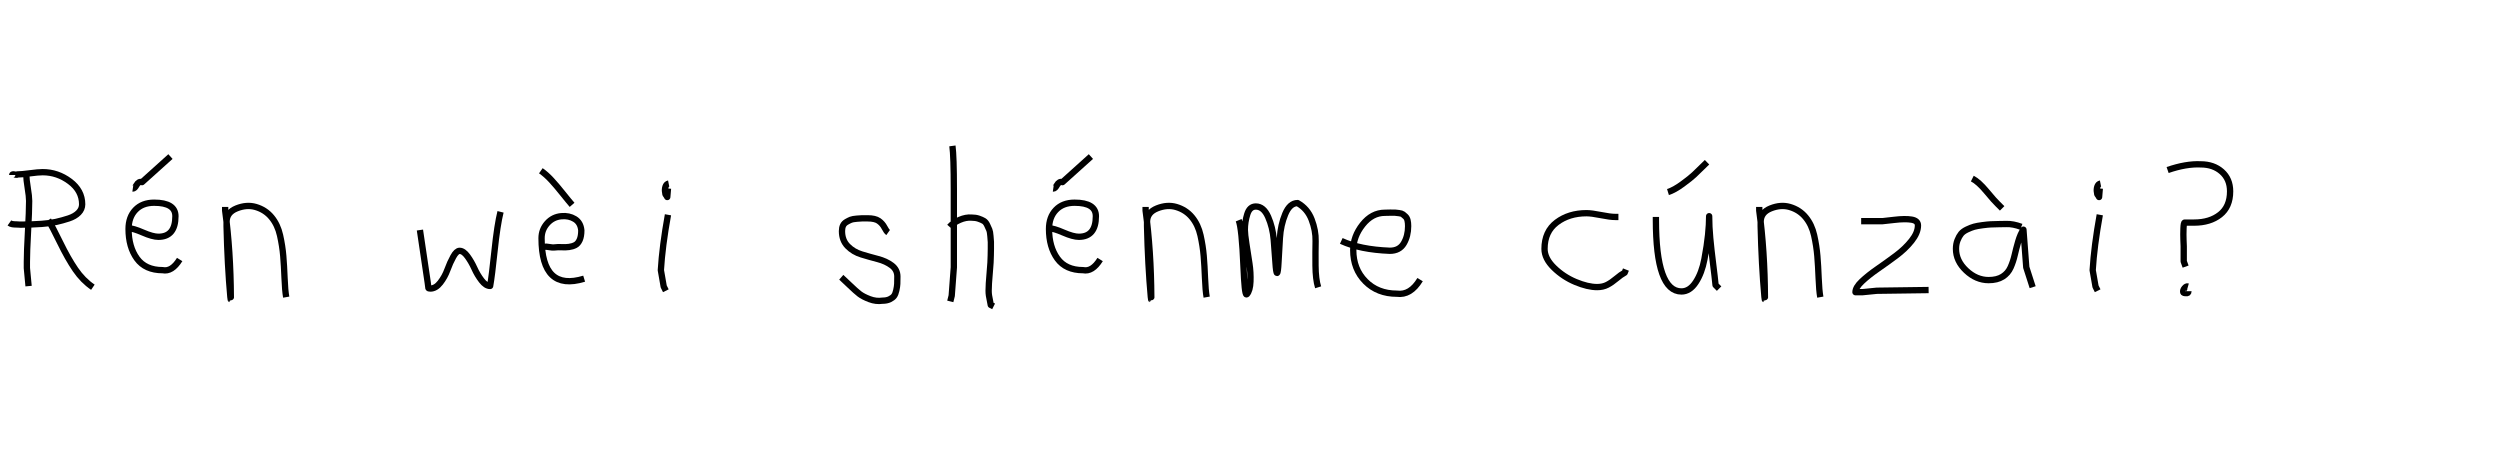 <?xml version="1.0" encoding="utf-8" standalone="no"?>
<!DOCTYPE svg PUBLIC "-//W3C//DTD SVG 1.1//EN"
  "http://www.w3.org/Graphics/SVG/1.1/DTD/svg11.dtd">
<svg xmlns:xlink="http://www.w3.org/1999/xlink" width="396pt" height="72pt" viewBox="0 0 396 72" xmlns="http://www.w3.org/2000/svg" version="1.1">
 <defs>
  <style type="text/css">*{stroke-linejoin: round; stroke-linecap: butt}</style>
 </defs>
 <g id="figure_1">
  <g id="patch_1">
   <path d="M 0 72 
L 396 72 
L 396 0 
L 0 0 
L 0 72 
z
" style="fill: none"/>
  </g>
  <g id="axes_1">
   <g id="patch_2">
    <path d="M 7.653 34.867 
Q 8.308 35.909 9.529 38.426 
Q 10.75 40.942 11.942 42.684 
Q 13.133 44.426 14.711 45.498 
M 1.936 27.72 
Q 1.936 27.601 2.129 27.616 
Q 2.323 27.631 2.487 27.675 
Q 2.65 27.72 2.74 27.631 
Q 3.395 27.631 4.735 27.452 
Q 6.075 27.273 6.76 27.273 
Q 9.113 27.273 11.063 28.733 
Q 13.014 30.192 13.014 32.366 
Q 13.014 33.11 12.448 33.691 
Q 11.882 34.271 10.884 34.599 
Q 9.887 34.927 8.889 35.15 
Q 7.892 35.373 6.596 35.463 
Q 5.301 35.552 4.631 35.567 
Q 3.961 35.582 3.186 35.582 
Q 3.038 35.552 2.635 35.552 
Q 2.233 35.552 1.965 35.507 
Q 1.697 35.463 1.489 35.314 
M 4.169 27.273 
L 4.169 27.72 
Q 4.169 28.405 4.392 29.76 
Q 4.616 31.115 4.616 31.83 
Q 4.616 33.438 4.437 36.654 
Q 4.258 39.87 4.258 41.478 
L 4.258 42.461 
L 4.526 45.32 
" clip-path="url(#p74db0f2d3e)" style="fill: none; stroke: #000000; stroke-linejoin: miter"/>
   </g>
  </g>
  <g id="axes_2">
   <g id="patch_3">
    <path d="M 21.038 29.859 
Q 21.301 29.897 21.638 29.297 
Q 21.976 28.697 22.5 28.847 
L 26.999 24.798 
M 20.139 36.157 
L 20.364 36.157 
Q 21.076 36.157 22.632 36.832 
Q 24.188 37.507 25.087 37.507 
Q 27.787 37.507 27.787 34.245 
Q 27.787 32.109 24.412 32.109 
Q 22.538 32.109 21.451 33.252 
Q 20.364 34.395 20.364 36.27 
Q 20.364 39.119 21.694 40.956 
Q 23.025 42.793 25.762 42.793 
Q 27.224 43.093 28.461 41.106 
" clip-path="url(#pa797c006e2)" style="fill: none; stroke: #000000; stroke-linejoin: miter"/>
   </g>
  </g>
  <g id="axes_3">
   <g id="patch_4">
    <path d="M 35.664 32.783 
L 35.664 33.346 
Q 36.526 39.719 36.564 47.067 
Q 36.564 47.817 36.489 47.029 
Q 36.039 42.081 35.889 35.82 
L 35.889 35.145 
Q 35.889 33.646 37.482 33.008 
Q 39.075 32.371 40.5 32.783 
Q 42.037 33.233 43.012 34.414 
Q 43.987 35.595 44.361 37.282 
Q 44.736 38.969 44.868 40.544 
Q 44.999 42.118 45.074 44.068 
Q 45.149 46.017 45.336 47.067 
" clip-path="url(#p1d37fe42c7)" style="fill: none; stroke: #000000; stroke-linejoin: miter"/>
   </g>
  </g>
  <g id="axes_4"/>
  <g id="axes_5">
   <g id="patch_5">
    <path d="M 66.516 36.438 
L 67.752 44.778 
Q 67.855 45.567 67.855 45.602 
Q 67.855 45.705 68.164 45.705 
Q 69.022 45.705 69.742 44.778 
Q 70.463 43.851 70.875 42.719 
Q 71.287 41.586 71.802 40.659 
Q 72.317 39.733 72.797 39.733 
Q 73.415 39.733 74.05 40.608 
Q 74.685 41.483 75.148 42.513 
Q 75.611 43.542 76.281 44.418 
Q 76.95 45.293 77.636 45.293 
Q 77.911 43.783 78.34 39.698 
Q 78.769 35.614 79.284 33.555 
" clip-path="url(#p414001ca48)" style="fill: none; stroke: #000000; stroke-linejoin: miter"/>
   </g>
  </g>
  <g id="axes_6">
   <g id="patch_6">
    <path d="M 85.67 27.047 
Q 86.532 27.647 87.357 28.547 
Q 88.182 29.447 89.137 30.646 
Q 90.093 31.846 90.618 32.446 
M 86.007 39.082 
L 86.232 39.082 
Q 86.494 39.044 87.019 39.138 
Q 87.544 39.232 87.807 39.194 
Q 88.406 39.119 88.988 39.157 
Q 89.569 39.194 90.131 39.119 
Q 90.693 39.044 91.124 38.819 
Q 91.556 38.594 91.818 38.013 
Q 92.08 37.432 92.08 36.495 
Q 91.968 35.258 91.049 34.695 
Q 90.131 34.133 88.931 34.245 
Q 87.582 34.358 86.682 35.37 
Q 85.782 36.382 85.782 37.732 
Q 85.782 46.205 92.53 44.143 
" clip-path="url(#p092a0dca77)" style="fill: none; stroke: #000000; stroke-linejoin: miter"/>
   </g>
  </g>
  <g id="axes_7">
   <g id="patch_7">
    <path d="M 105.919 29.072 
Q 105.544 29.147 105.412 29.578 
Q 105.281 30.009 105.356 30.421 
Q 105.356 30.571 105.394 30.703 
Q 105.431 30.834 105.487 30.89 
Q 105.544 30.946 105.6 31.04 
Q 105.656 31.134 105.694 31.209 
L 105.806 29.859 
M 105.806 34.02 
Q 104.906 39.007 104.681 42.793 
L 105.131 45.38 
L 105.469 46.055 
" clip-path="url(#p55ce760206)" style="fill: none; stroke: #000000; stroke-linejoin: miter"/>
   </g>
  </g>
  <g id="axes_8"/>
  <g id="axes_9">
   <g id="patch_8">
    <path d="M 133.257 43.918 
Q 133.557 44.18 134.57 45.155 
Q 135.582 46.13 136.144 46.561 
Q 136.707 46.992 137.737 47.386 
Q 138.768 47.779 139.781 47.629 
Q 140.455 47.629 140.924 47.404 
Q 141.393 47.179 141.618 46.879 
Q 141.843 46.58 141.974 45.98 
Q 142.105 45.38 142.124 44.967 
Q 142.143 44.555 142.143 43.805 
Q 142.143 42.718 141.243 42.043 
Q 140.343 41.368 139.05 41.031 
Q 137.756 40.694 136.463 40.3 
Q 135.169 39.906 134.27 38.988 
Q 133.37 38.069 133.37 36.607 
Q 133.37 36.082 133.539 35.726 
Q 133.707 35.37 134.101 35.145 
Q 134.495 34.92 134.776 34.808 
Q 135.057 34.695 135.713 34.639 
Q 136.369 34.583 136.557 34.583 
Q 136.744 34.583 137.419 34.583 
Q 138.618 34.583 139.2 34.995 
Q 139.781 35.408 140.099 36.026 
Q 140.418 36.645 140.68 36.832 
" clip-path="url(#p60c12e7685)" style="fill: none; stroke: #000000; stroke-linejoin: miter"/>
   </g>
  </g>
  <g id="axes_10">
   <g id="patch_9">
    <path d="M 150.413 35.932 
Q 151.013 35.258 152.007 34.827 
Q 153 34.395 153.9 34.47 
Q 154.537 34.47 155.025 34.639 
Q 155.512 34.808 155.831 34.995 
Q 156.149 35.183 156.374 35.67 
Q 156.599 36.157 156.712 36.42 
Q 156.824 36.682 156.88 37.376 
Q 156.937 38.069 156.955 38.332 
Q 156.974 38.594 156.955 39.419 
Q 156.937 40.244 156.937 40.431 
Q 156.937 41.368 156.768 43.243 
Q 156.599 45.117 156.599 46.055 
Q 156.599 46.467 156.655 46.823 
Q 156.712 47.179 156.805 47.61 
Q 156.899 48.042 156.937 48.304 
L 157.387 48.529 
M 150.863 23.111 
Q 151.088 24.798 151.088 29.972 
L 151.088 42.343 
L 150.751 46.842 
L 150.526 47.742 
" clip-path="url(#p5fd89b53c7)" style="fill: none; stroke: #000000; stroke-linejoin: miter"/>
   </g>
  </g>
  <g id="axes_11">
   <g id="patch_10">
    <path d="M 166.838 29.859 
Q 167.101 29.897 167.438 29.297 
Q 167.776 28.697 168.3 28.847 
L 172.799 24.798 
M 165.939 36.157 
L 166.164 36.157 
Q 166.876 36.157 168.432 36.832 
Q 169.988 37.507 170.887 37.507 
Q 173.587 37.507 173.587 34.245 
Q 173.587 32.109 170.212 32.109 
Q 168.338 32.109 167.251 33.252 
Q 166.164 34.395 166.164 36.27 
Q 166.164 39.119 167.494 40.956 
Q 168.825 42.793 171.562 42.793 
Q 173.024 43.093 174.261 41.106 
" clip-path="url(#p144ffae736)" style="fill: none; stroke: #000000; stroke-linejoin: miter"/>
   </g>
  </g>
  <g id="axes_12">
   <g id="patch_11">
    <path d="M 181.464 32.783 
L 181.464 33.346 
Q 182.326 39.719 182.364 47.067 
Q 182.364 47.817 182.289 47.029 
Q 181.839 42.081 181.689 35.82 
L 181.689 35.145 
Q 181.689 33.646 183.282 33.008 
Q 184.875 32.371 186.3 32.783 
Q 187.837 33.233 188.812 34.414 
Q 189.787 35.595 190.161 37.282 
Q 190.536 38.969 190.668 40.544 
Q 190.799 42.118 190.874 44.068 
Q 190.949 46.017 191.136 47.067 
" clip-path="url(#pf063099592)" style="fill: none; stroke: #000000; stroke-linejoin: miter"/>
   </g>
  </g>
  <g id="axes_13">
   <g id="patch_12">
    <path d="M 196.208 34.88 
Q 196.714 36.109 196.967 42.257 
Q 197.148 46.632 197.438 46.632 
L 197.51 46.596 
Q 198.016 46.017 198.07 44.589 
Q 198.125 43.161 197.908 41.75 
Q 197.691 40.34 197.438 38.713 
Q 197.184 37.086 197.184 36.399 
Q 197.184 35.169 197.564 33.94 
Q 197.944 32.71 198.92 32.71 
Q 200.15 32.71 200.873 34.355 
Q 201.596 36.001 201.759 37.972 
Q 201.921 39.942 202.03 41.588 
Q 202.138 43.233 202.283 43.233 
Q 202.428 43.233 202.518 41.497 
Q 202.608 39.762 202.735 37.7 
Q 202.862 35.639 203.585 33.903 
Q 204.308 32.168 205.537 32.168 
Q 207.092 33.036 207.761 34.771 
Q 208.43 36.507 208.394 38.189 
Q 208.358 39.87 208.376 42.058 
Q 208.394 44.245 208.792 45.511 
" clip-path="url(#p762f68e9b7)" style="fill: none; stroke: #000000; stroke-linejoin: miter"/>
   </g>
  </g>
  <g id="axes_14">
   <g id="patch_13">
    <path d="M 212.458 38.161 
Q 215.43 39.536 220.149 39.721 
Q 221.672 39.721 222.36 38.551 
Q 223.047 37.381 223.047 35.82 
Q 223.047 35.3 222.954 34.91 
Q 222.861 34.52 222.62 34.297 
Q 222.378 34.074 222.211 33.944 
Q 222.044 33.814 221.598 33.758 
Q 221.152 33.702 220.948 33.684 
Q 220.744 33.665 220.168 33.684 
Q 219.592 33.702 219.369 33.702 
Q 217.325 33.702 215.839 35.578 
Q 214.353 37.455 214.353 39.61 
Q 214.353 42.62 216.285 44.57 
Q 218.217 46.521 221.264 46.521 
Q 223.419 46.818 224.942 44.292 
" clip-path="url(#pe85b13f0f6)" style="fill: none; stroke: #000000; stroke-linejoin: miter"/>
   </g>
  </g>
  <g id="axes_15"/>
  <g id="axes_16">
   <g id="patch_14">
    <path d="M 256.357 34.365 
Q 256.357 34.365 255.861 34.365 
Q 255.067 34.365 253.58 34.068 
Q 252.092 33.77 251.298 33.77 
Q 248.521 33.77 246.587 35.225 
Q 244.653 36.68 244.653 39.424 
Q 244.653 40.944 246.141 42.399 
Q 247.629 43.854 249.563 44.664 
Q 251.497 45.474 252.984 45.474 
Q 253.91 45.474 254.604 45.11 
Q 255.299 44.747 256.043 44.118 
Q 256.787 43.49 257.349 43.193 
L 257.547 42.697 
" clip-path="url(#p7cb3073ec3)" style="fill: none; stroke: #000000; stroke-linejoin: miter"/>
   </g>
  </g>
  <g id="axes_17">
   <g id="patch_15">
    <path d="M 264.207 30.421 
Q 265.182 30.122 266.513 29.147 
Q 267.844 28.172 268.387 27.647 
Q 268.931 27.122 270.393 25.698 
M 262.295 34.358 
L 262.295 34.808 
Q 262.295 46.167 266.344 46.167 
Q 267.656 46.167 268.612 44.705 
Q 269.568 43.243 269.981 41.05 
Q 270.393 38.857 270.562 37.188 
Q 270.73 35.52 270.73 34.245 
Q 270.73 35.895 270.899 37.713 
Q 271.068 39.531 271.349 41.743 
Q 271.63 43.955 271.743 45.155 
L 272.305 45.717 
" clip-path="url(#pc40a6b2007)" style="fill: none; stroke: #000000; stroke-linejoin: miter"/>
   </g>
  </g>
  <g id="axes_18">
   <g id="patch_16">
    <path d="M 278.664 32.783 
L 278.664 33.346 
Q 279.526 39.719 279.564 47.067 
Q 279.564 47.817 279.489 47.029 
Q 279.039 42.081 278.889 35.82 
L 278.889 35.145 
Q 278.889 33.646 280.482 33.008 
Q 282.075 32.371 283.5 32.783 
Q 285.037 33.233 286.012 34.414 
Q 286.987 35.595 287.361 37.282 
Q 287.736 38.969 287.868 40.544 
Q 287.999 42.118 288.074 44.068 
Q 288.149 46.017 288.336 47.067 
" clip-path="url(#p5ca80d889a)" style="fill: none; stroke: #000000; stroke-linejoin: miter"/>
   </g>
  </g>
  <g id="axes_19">
   <g id="patch_17">
    <path d="M 294.808 35.033 
Q 294.808 35.033 298.182 35.033 
Q 298.294 35.033 300.037 34.827 
Q 301.781 34.62 302.793 34.789 
Q 303.805 34.958 303.805 35.708 
Q 303.805 36.87 302.793 38.144 
Q 301.781 39.419 300.319 40.506 
Q 298.856 41.593 297.394 42.606 
Q 295.932 43.618 294.92 44.574 
Q 293.908 45.53 293.908 46.28 
L 295.033 46.28 
Q 295.07 46.28 297.282 46.055 
L 305.492 45.942 
" clip-path="url(#p2e8ff33ed1)" style="fill: none; stroke: #000000; stroke-linejoin: miter"/>
   </g>
  </g>
  <g id="axes_20">
   <g id="patch_18">
    <path d="M 312.413 28.285 
Q 313.388 28.772 314.682 30.328 
Q 315.975 31.884 316.462 32.333 
L 317.137 33.008 
M 320.174 35.932 
Q 318.862 35.445 317.812 35.483 
Q 317.55 35.483 316.65 35.501 
Q 315.75 35.52 315.319 35.539 
Q 314.888 35.558 314.026 35.67 
Q 313.163 35.783 312.695 35.914 
Q 312.226 36.045 311.589 36.345 
Q 310.951 36.645 310.633 37.038 
Q 310.314 37.432 310.07 38.051 
Q 309.827 38.669 309.827 39.419 
Q 309.827 41.331 311.439 42.849 
Q 313.051 44.368 315 44.368 
Q 316.35 44.368 317.212 43.824 
Q 318.074 43.28 318.487 42.343 
Q 318.899 41.406 319.124 40.412 
Q 319.349 39.419 319.686 38.257 
Q 320.024 37.095 320.511 36.382 
L 320.961 42.343 
L 321.973 45.492 
" clip-path="url(#p35ac0e90fd)" style="fill: none; stroke: #000000; stroke-linejoin: miter"/>
   </g>
  </g>
  <g id="axes_21">
   <g id="patch_19">
    <path d="M 332.719 29.072 
Q 332.344 29.147 332.212 29.578 
Q 332.081 30.009 332.156 30.421 
Q 332.156 30.571 332.194 30.703 
Q 332.231 30.834 332.287 30.89 
Q 332.344 30.946 332.4 31.04 
Q 332.456 31.134 332.494 31.209 
L 332.606 29.859 
M 332.606 34.02 
Q 331.706 39.007 331.481 42.793 
L 331.931 45.38 
L 332.269 46.055 
" clip-path="url(#p53209dc060)" style="fill: none; stroke: #000000; stroke-linejoin: miter"/>
   </g>
  </g>
  <g id="axes_22">
   <g id="patch_20">
    <path d="M 346.575 45.38 
Q 346.313 45.305 346.032 45.642 
Q 345.751 45.98 345.826 46.28 
Q 345.826 46.43 346.276 46.43 
Q 346.426 46.467 346.538 46.392 
Q 346.65 46.317 346.65 46.13 
M 343.351 26.935 
Q 346.276 25.923 348.6 26.035 
Q 350.624 26.035 351.936 27.197 
Q 353.249 28.36 353.249 30.309 
Q 353.249 32.746 351.655 34.002 
Q 350.062 35.258 347.55 35.258 
L 346.051 35.258 
Q 345.901 35.258 345.863 36.195 
Q 345.826 37.132 345.863 38.069 
L 345.901 39.007 
L 345.901 41.406 
L 346.201 42.231 
" clip-path="url(#p1b33ceca9c)" style="fill: none; stroke: #000000; stroke-linejoin: miter"/>
   </g>
  </g>
 </g>
 <defs>
  <clipPath id="p74db0f2d3e">
   <rect x="0" y="14.23" width="16.2" height="43.18"/>
  </clipPath>
  <clipPath id="pa797c006e2">
   <rect x="18.264" y="8.64" width="12.072" height="54.36"/>
  </clipPath>
  <clipPath id="p1d37fe42c7">
   <rect x="33.789" y="8.64" width="13.421" height="54.36"/>
  </clipPath>
  <clipPath id="p414001ca48">
   <rect x="64.8" y="10.937" width="16.2" height="49.767"/>
  </clipPath>
  <clipPath id="p092a0dca77">
   <rect x="83.795" y="8.64" width="10.61" height="54.36"/>
  </clipPath>
  <clipPath id="p55ce760206">
   <rect x="102.807" y="8.64" width="4.986" height="54.36"/>
  </clipPath>
  <clipPath id="p60c12e7685">
   <rect x="131.383" y="8.64" width="12.634" height="54.36"/>
  </clipPath>
  <clipPath id="p5fd89b53c7">
   <rect x="148.539" y="8.64" width="10.722" height="54.36"/>
  </clipPath>
  <clipPath id="p144ffae736">
   <rect x="164.064" y="8.64" width="12.072" height="54.36"/>
  </clipPath>
  <clipPath id="pf063099592">
   <rect x="179.589" y="8.64" width="13.421" height="54.36"/>
  </clipPath>
  <clipPath id="p762f68e9b7">
   <rect x="194.4" y="9.603" width="16.2" height="52.433"/>
  </clipPath>
  <clipPath id="pe85b13f0f6">
   <rect x="210.6" y="8.882" width="16.2" height="53.876"/>
  </clipPath>
  <clipPath id="p7cb3073ec3">
   <rect x="243" y="11.851" width="16.2" height="47.939"/>
  </clipPath>
  <clipPath id="pc40a6b2007">
   <rect x="260.421" y="8.64" width="13.759" height="54.36"/>
  </clipPath>
  <clipPath id="p5ca80d889a">
   <rect x="276.789" y="8.64" width="13.421" height="54.36"/>
  </clipPath>
  <clipPath id="p2e8ff33ed1">
   <rect x="292.033" y="8.64" width="15.333" height="54.36"/>
  </clipPath>
  <clipPath id="p35ac0e90fd">
   <rect x="307.952" y="8.64" width="15.896" height="54.36"/>
  </clipPath>
  <clipPath id="p53209dc060">
   <rect x="329.607" y="8.64" width="4.986" height="54.36"/>
  </clipPath>
  <clipPath id="p1b33ceca9c">
   <rect x="341.477" y="8.64" width="13.646" height="54.36"/>
  </clipPath>
 </defs>
</svg>
